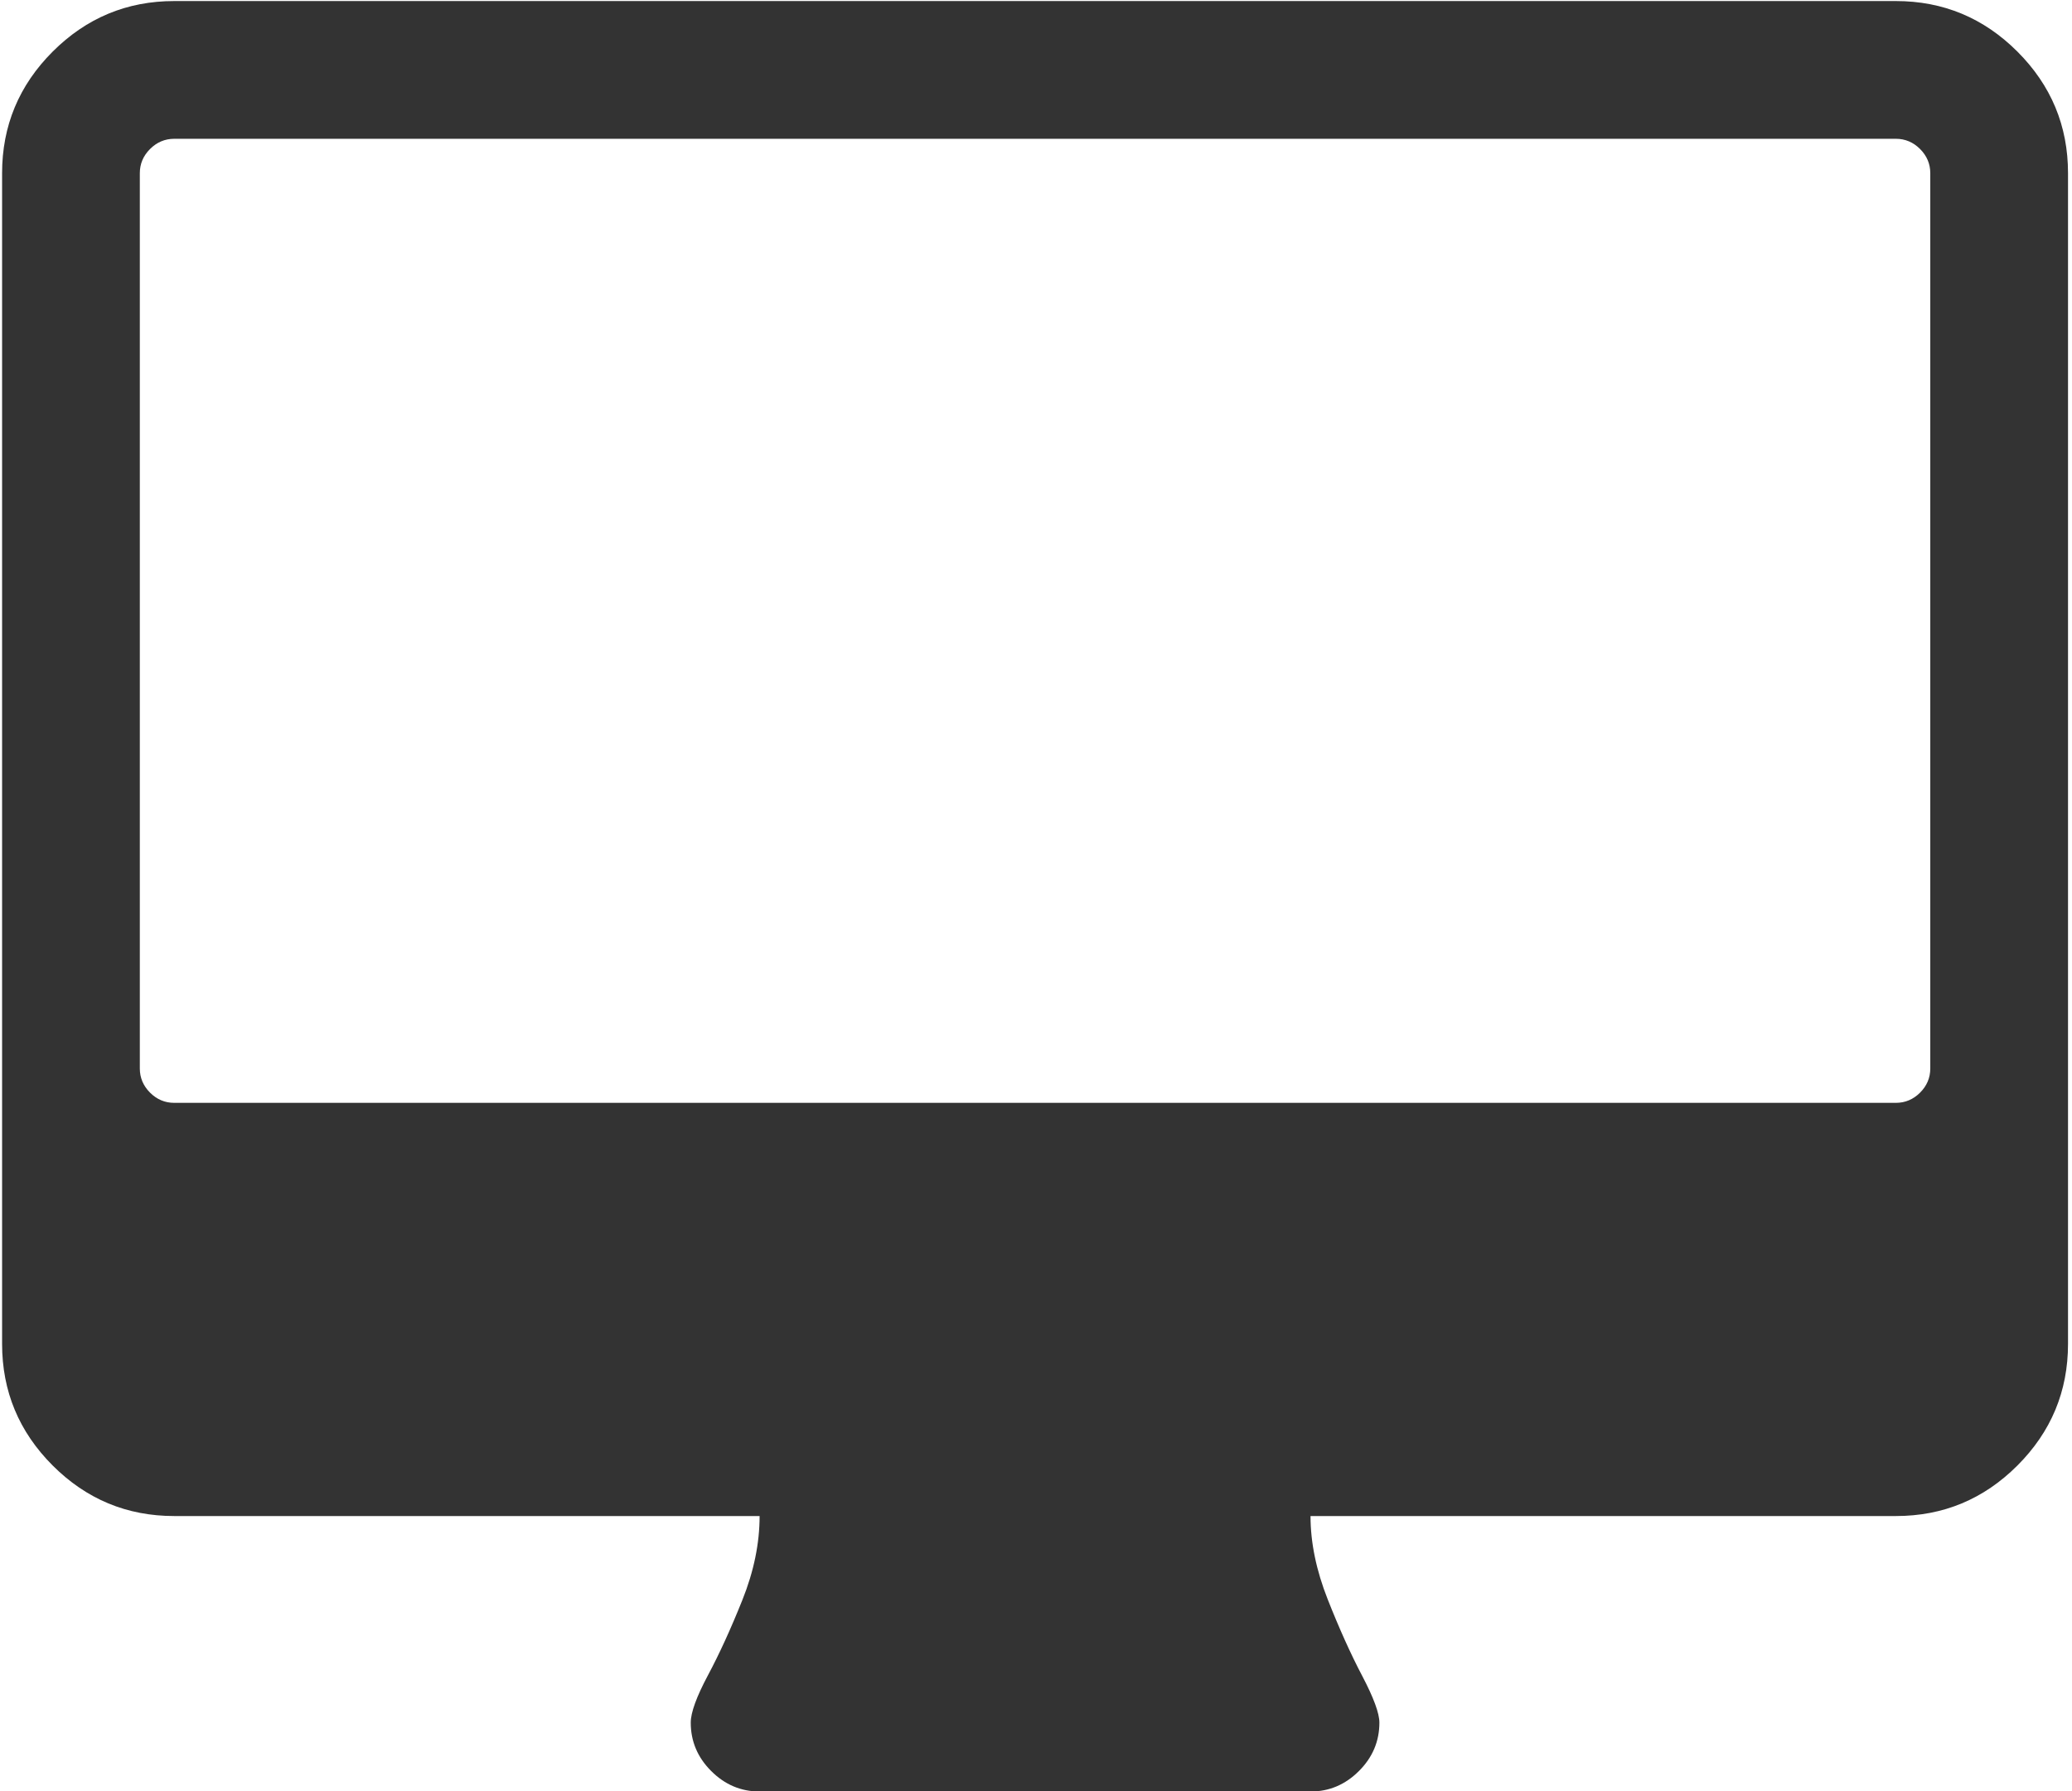 <?xml version="1.0" encoding="UTF-8" standalone="no"?>
<svg xmlns:dc="http://purl.org/dc/elements/1.1/" xmlns:cc="http://creativecommons.org/ns#" xmlns:rdf="http://www.w3.org/1999/02/22-rdf-syntax-ns#" xmlns:svg="http://www.w3.org/2000/svg" xmlns="http://www.w3.org/2000/svg" xmlns:sodipodi="http://sodipodi.sourceforge.net/DTD/sodipodi-0.dtd" xmlns:inkscape="http://www.inkscape.org/namespaces/inkscape" sodipodi:docname="desktop-monitor.svg" inkscape:version="1.0 (4035a4fb49, 2020-05-01)" id="svg2150" version="1.1" viewBox="0 0 127 109.802" height="415" width="480">
  <defs id="defs2144"/>
  <sodipodi:namedview inkscape:window-maximized="1" inkscape:window-y="-8" inkscape:window-x="-8" inkscape:window-height="1017" inkscape:window-width="1920" units="px" showgrid="false" inkscape:document-rotation="0" inkscape:current-layer="layer1" inkscape:document-units="px" inkscape:cy="227.41084" inkscape:cx="161.41625" inkscape:zoom="0.98994949" inkscape:pageshadow="2" inkscape:pageopacity="0.0" borderopacity="1.0" bordercolor="#666666" pagecolor="#ffffff" id="base"/>
  <g id="layer1" inkscape:groupmode="layer" inkscape:label="Layer 1">
    <g transform="matrix(0.231,0,0,0.231,0.128,-8.377)" id="g927" style="fill:#333333;fill-opacity:1">
      <path d="M 534.75,49.965 C 525.805,41.02 515.056,36.543 502.489,36.543 H 45.681 C 33.119,36.543 22.368,41.02 13.417,49.965 4.471,58.913 0,69.663 0,82.226 v 310.633 c 0,12.566 4.471,23.315 13.417,32.265 8.951,8.945 19.702,13.414 32.264,13.414 h 155.318 c 0,7.231 -1.524,14.661 -4.57,22.269 -3.044,7.614 -6.09,14.273 -9.136,19.981 -3.042,5.715 -4.565,9.897 -4.565,12.56 0,4.948 1.807,9.24 5.424,12.847 3.615,3.621 7.898,5.435 12.847,5.435 h 146.179 c 4.949,0 9.233,-1.813 12.848,-5.435 3.62,-3.606 5.427,-7.898 5.427,-12.847 0,-2.468 -1.526,-6.611 -4.571,-12.415 -3.046,-5.801 -6.092,-12.566 -9.134,-20.267 -3.046,-7.71 -4.569,-15.085 -4.569,-22.128 h 155.318 c 12.56,0 23.309,-4.469 32.254,-13.414 8.949,-8.949 13.422,-19.698 13.422,-32.265 V 82.226 C 548.176,69.663 543.699,58.913 534.75,49.965 Z m -23.123,269.803 c 0,2.475 -0.903,4.613 -2.711,6.424 -1.81,1.804 -3.952,2.707 -6.427,2.707 H 45.681 c -2.473,0 -4.615,-0.903 -6.423,-2.707 -1.807,-1.817 -2.712,-3.949 -2.712,-6.424 V 82.226 c 0,-2.475 0.902,-4.615 2.712,-6.423 1.809,-1.805 3.951,-2.712 6.423,-2.712 h 456.815 c 2.471,0 4.617,0.904 6.42,2.712 1.808,1.809 2.711,3.949 2.711,6.423 z" id="path925" style="fill:#333333;fill-opacity:1"/>
    </g>
  </g>
</svg>
